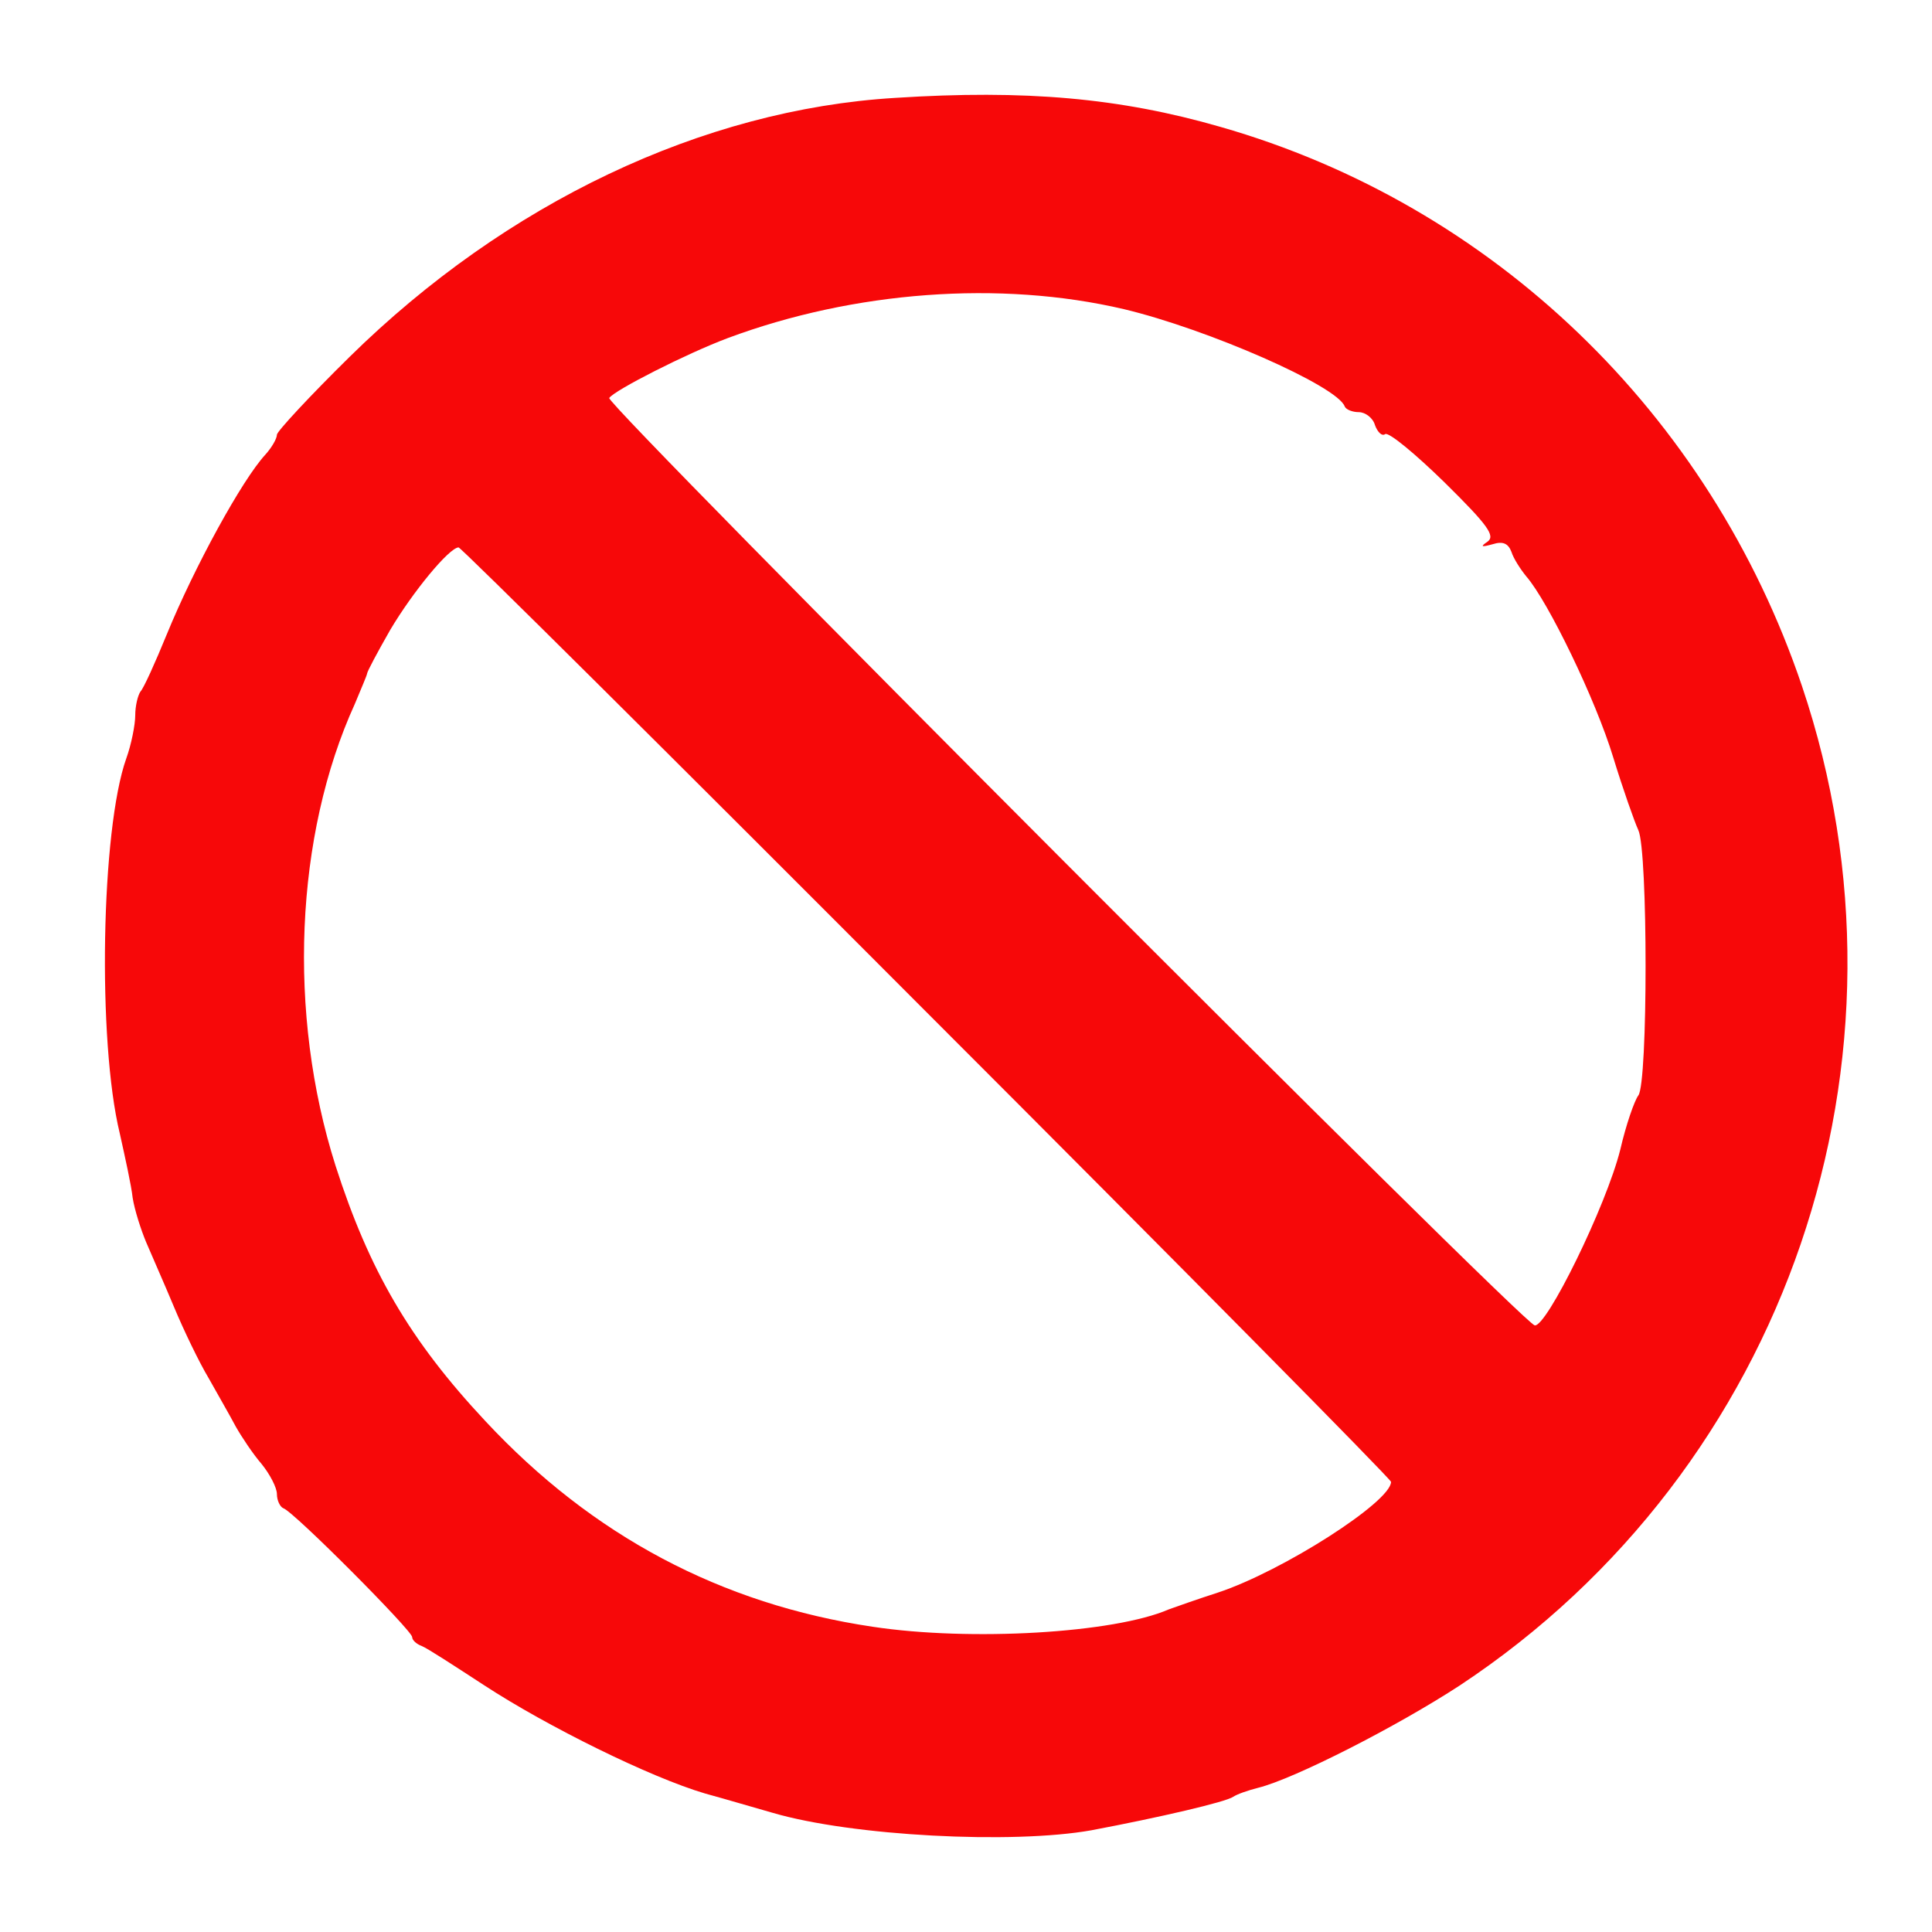 <!--?xml version="1.0" standalone="no"?-->

<svg version="1.0" xmlns="http://www.w3.org/2000/svg" width="300pt" height="300pt" viewBox="0 0 300 300" preserveAspectRatio="xMidYMid meet">
<g transform="translate(0,300) scale(0.1,-0.1)" fill="#F70809" stroke="none">
<path class="node" id="node1" d="M1390 2848 c-299 -18 -604 -163 -847 -402 -62 -61 -113 -116 -113
-121 0 -6 -8 -20 -18 -31 -36 -39 -110 -174 -153 -279 -18 -44 -36 -84 -41
-89 -4 -6 -8 -22 -8 -37 0 -14 -6 -45 -14 -67 -39 -110 -45 -438 -10 -582 8
-36 18 -81 20 -100 3 -19 13 -50 21 -69 8 -19 28 -64 43 -100 15 -36 39 -86
54 -111 14 -25 33 -58 42 -75 9 -16 27 -43 40 -58 13 -16 24 -37 24 -47 0 -10
5 -20 10 -22 16 -5 200 -190 200 -200 0 -5 7 -11 15 -14 8 -3 51 -31 97 -61
98 -64 258 -143 343 -168 33 -9 80 -23 105 -30 123 -36 372 -49 495 -27 106
20 209 44 220 52 6 4 23 10 39 14 56 14 215 95 313 159 508 336 726 974 531
1552 -143 423 -480 747 -903 868 -156 45 -303 58 -505 45z m355 -328 c130 -31
331 -119 343 -151 2 -5 12 -9 22 -9 10 0 22 -9 25 -20 4 -11 11 -18 16 -14 6
3 47 -31 92 -75 68 -67 79 -83 67 -92 -12 -8 -10 -9 8 -4 16 5 24 1 29 -12 3
-10 14 -27 23 -38 34 -39 108 -192 135 -281 15 -49 33 -100 39 -113 15 -32 15
-393 0 -412 -6 -8 -19 -45 -28 -84 -22 -88 -115 -277 -133 -273 -20 4 -1443
1430 -1437 1440 8 12 120 69 184 93 196 73 423 90 615 45z m-306 -1092 c397
-397 721 -725 721 -729 0 -31 -169 -139 -269 -172 -31 -10 -65 -22 -76 -26
-85 -37 -308 -50 -460 -27 -235 35 -435 141 -601 319 -118 126 -181 235 -233
397 -75 236 -63 513 30 717 10 24 19 45 19 47 0 3 16 33 36 68 35 59 91 127
106 128 4 0 331 -325 727 -722z"></path>
</g>
<g transform="translate(0,300) scale(0.1,-0.1)" fill="#BEAAA5" stroke="none">



</g>
</svg>